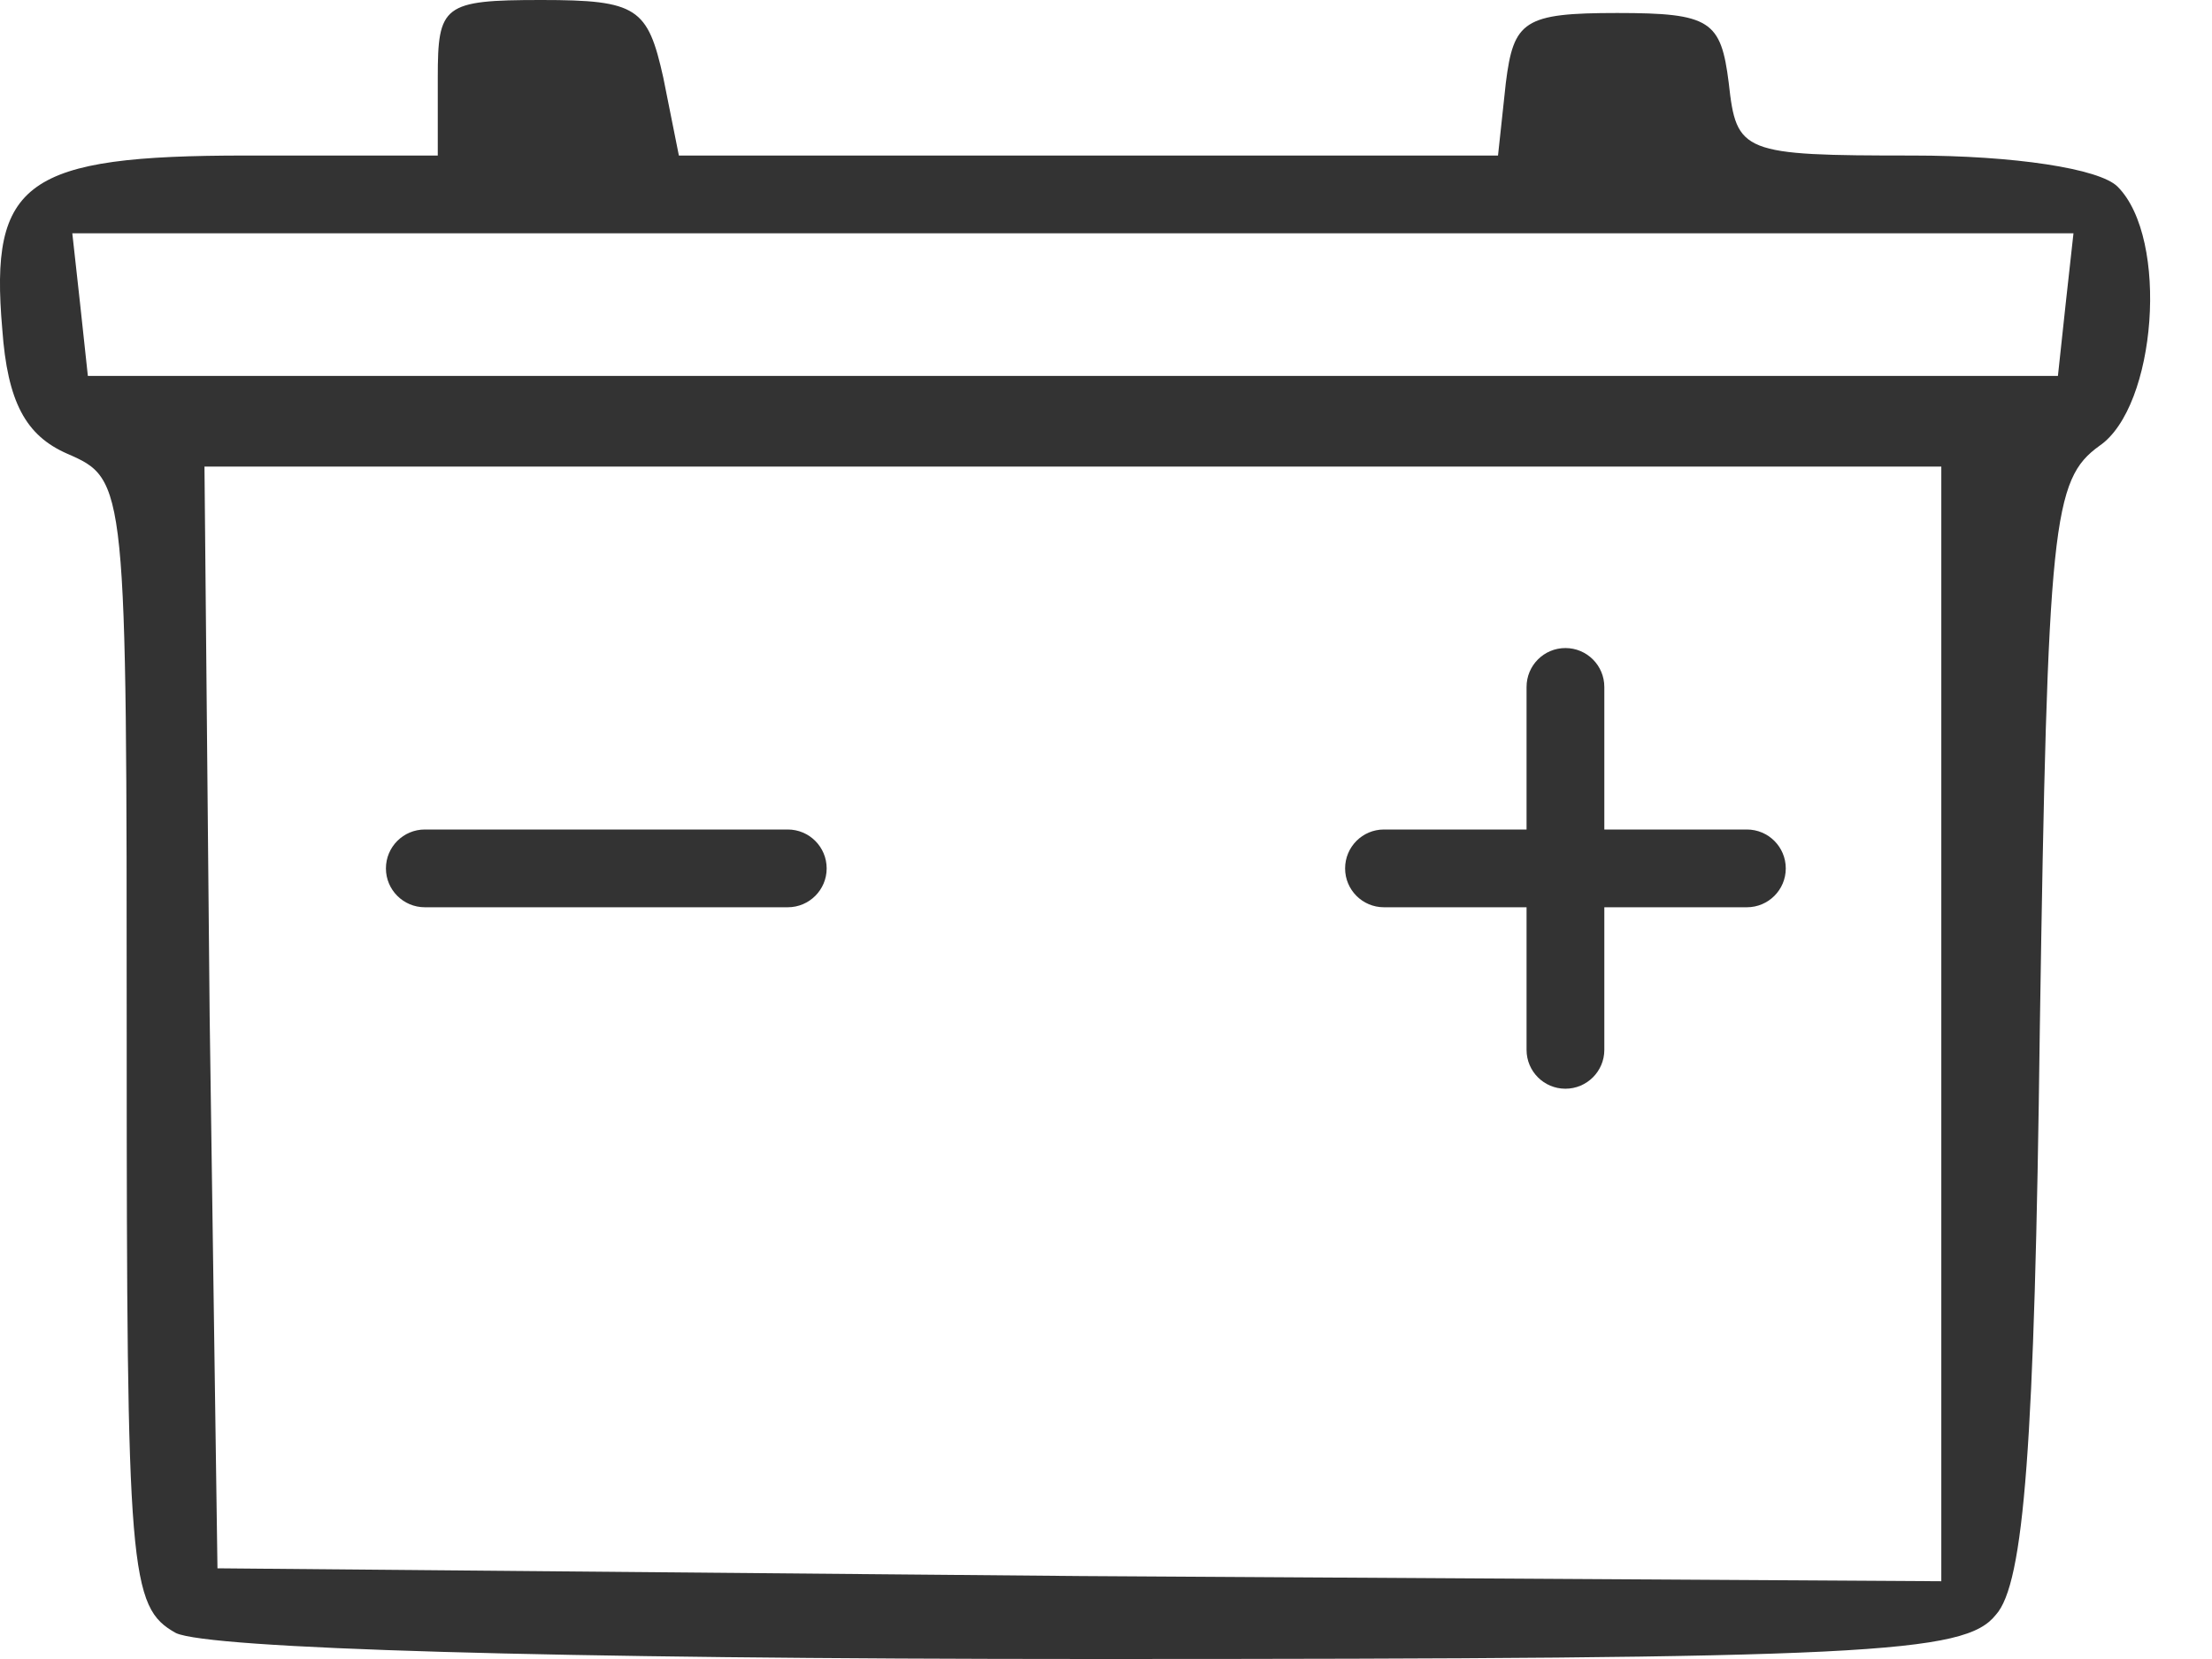 <svg width="32" height="24" viewBox="0 0 32 24" fill="none" xmlns="http://www.w3.org/2000/svg">
<path d="M6.333 1.125V2.25H3.558C0.371 2.25 -0.154 2.625 0.033 4.763C0.108 5.813 0.371 6.3 0.971 6.563C1.833 6.938 1.833 6.975 1.833 15.075C1.833 22.763 1.871 23.25 2.546 23.625C3.033 23.85 7.909 24 15.821 24C27.034 24 28.421 23.925 28.871 23.363C29.284 22.913 29.434 20.888 29.509 14.888C29.621 7.538 29.696 6.938 30.371 6.45C31.196 5.888 31.384 3.45 30.634 2.7C30.371 2.438 29.134 2.25 27.671 2.25C25.196 2.25 25.121 2.213 25.009 1.2C24.896 0.3 24.746 0.188 23.396 0.188C22.046 0.188 21.896 0.3 21.784 1.2L21.671 2.25H9.821L9.596 1.125C9.371 0.113 9.221 0 7.833 0C6.408 0 6.333 0.075 6.333 1.125ZM29.884 4.388L29.771 5.438H1.271L1.158 4.388L1.046 3.375H29.996L29.884 4.388ZM28.084 22.875L15.633 22.8L3.146 22.688L3.033 14.7L2.958 6.75H28.084V22.875Z" fill="#333333"/>
<path d="M5.583 12.563C5.583 12.252 5.835 12 6.146 12H11.396C11.707 12 11.959 12.252 11.959 12.563C11.959 12.873 11.707 13.125 11.396 13.125H6.146C5.835 13.125 5.583 12.873 5.583 12.563Z" fill="#333333"/>
<path d="M19.459 12.563C19.459 12.252 19.71 12 20.021 12H25.271C25.582 12 25.834 12.252 25.834 12.563C25.834 12.873 25.582 13.125 25.271 13.125H20.021C19.71 13.125 19.459 12.873 19.459 12.563Z" fill="#333333"/>
<path d="M22.646 15.75C22.335 15.75 22.084 15.498 22.084 15.188V9.938C22.084 9.627 22.335 9.375 22.646 9.375C22.957 9.375 23.209 9.627 23.209 9.938V15.188C23.209 15.498 22.957 15.75 22.646 15.75Z" fill="#333333"/>
</svg>
